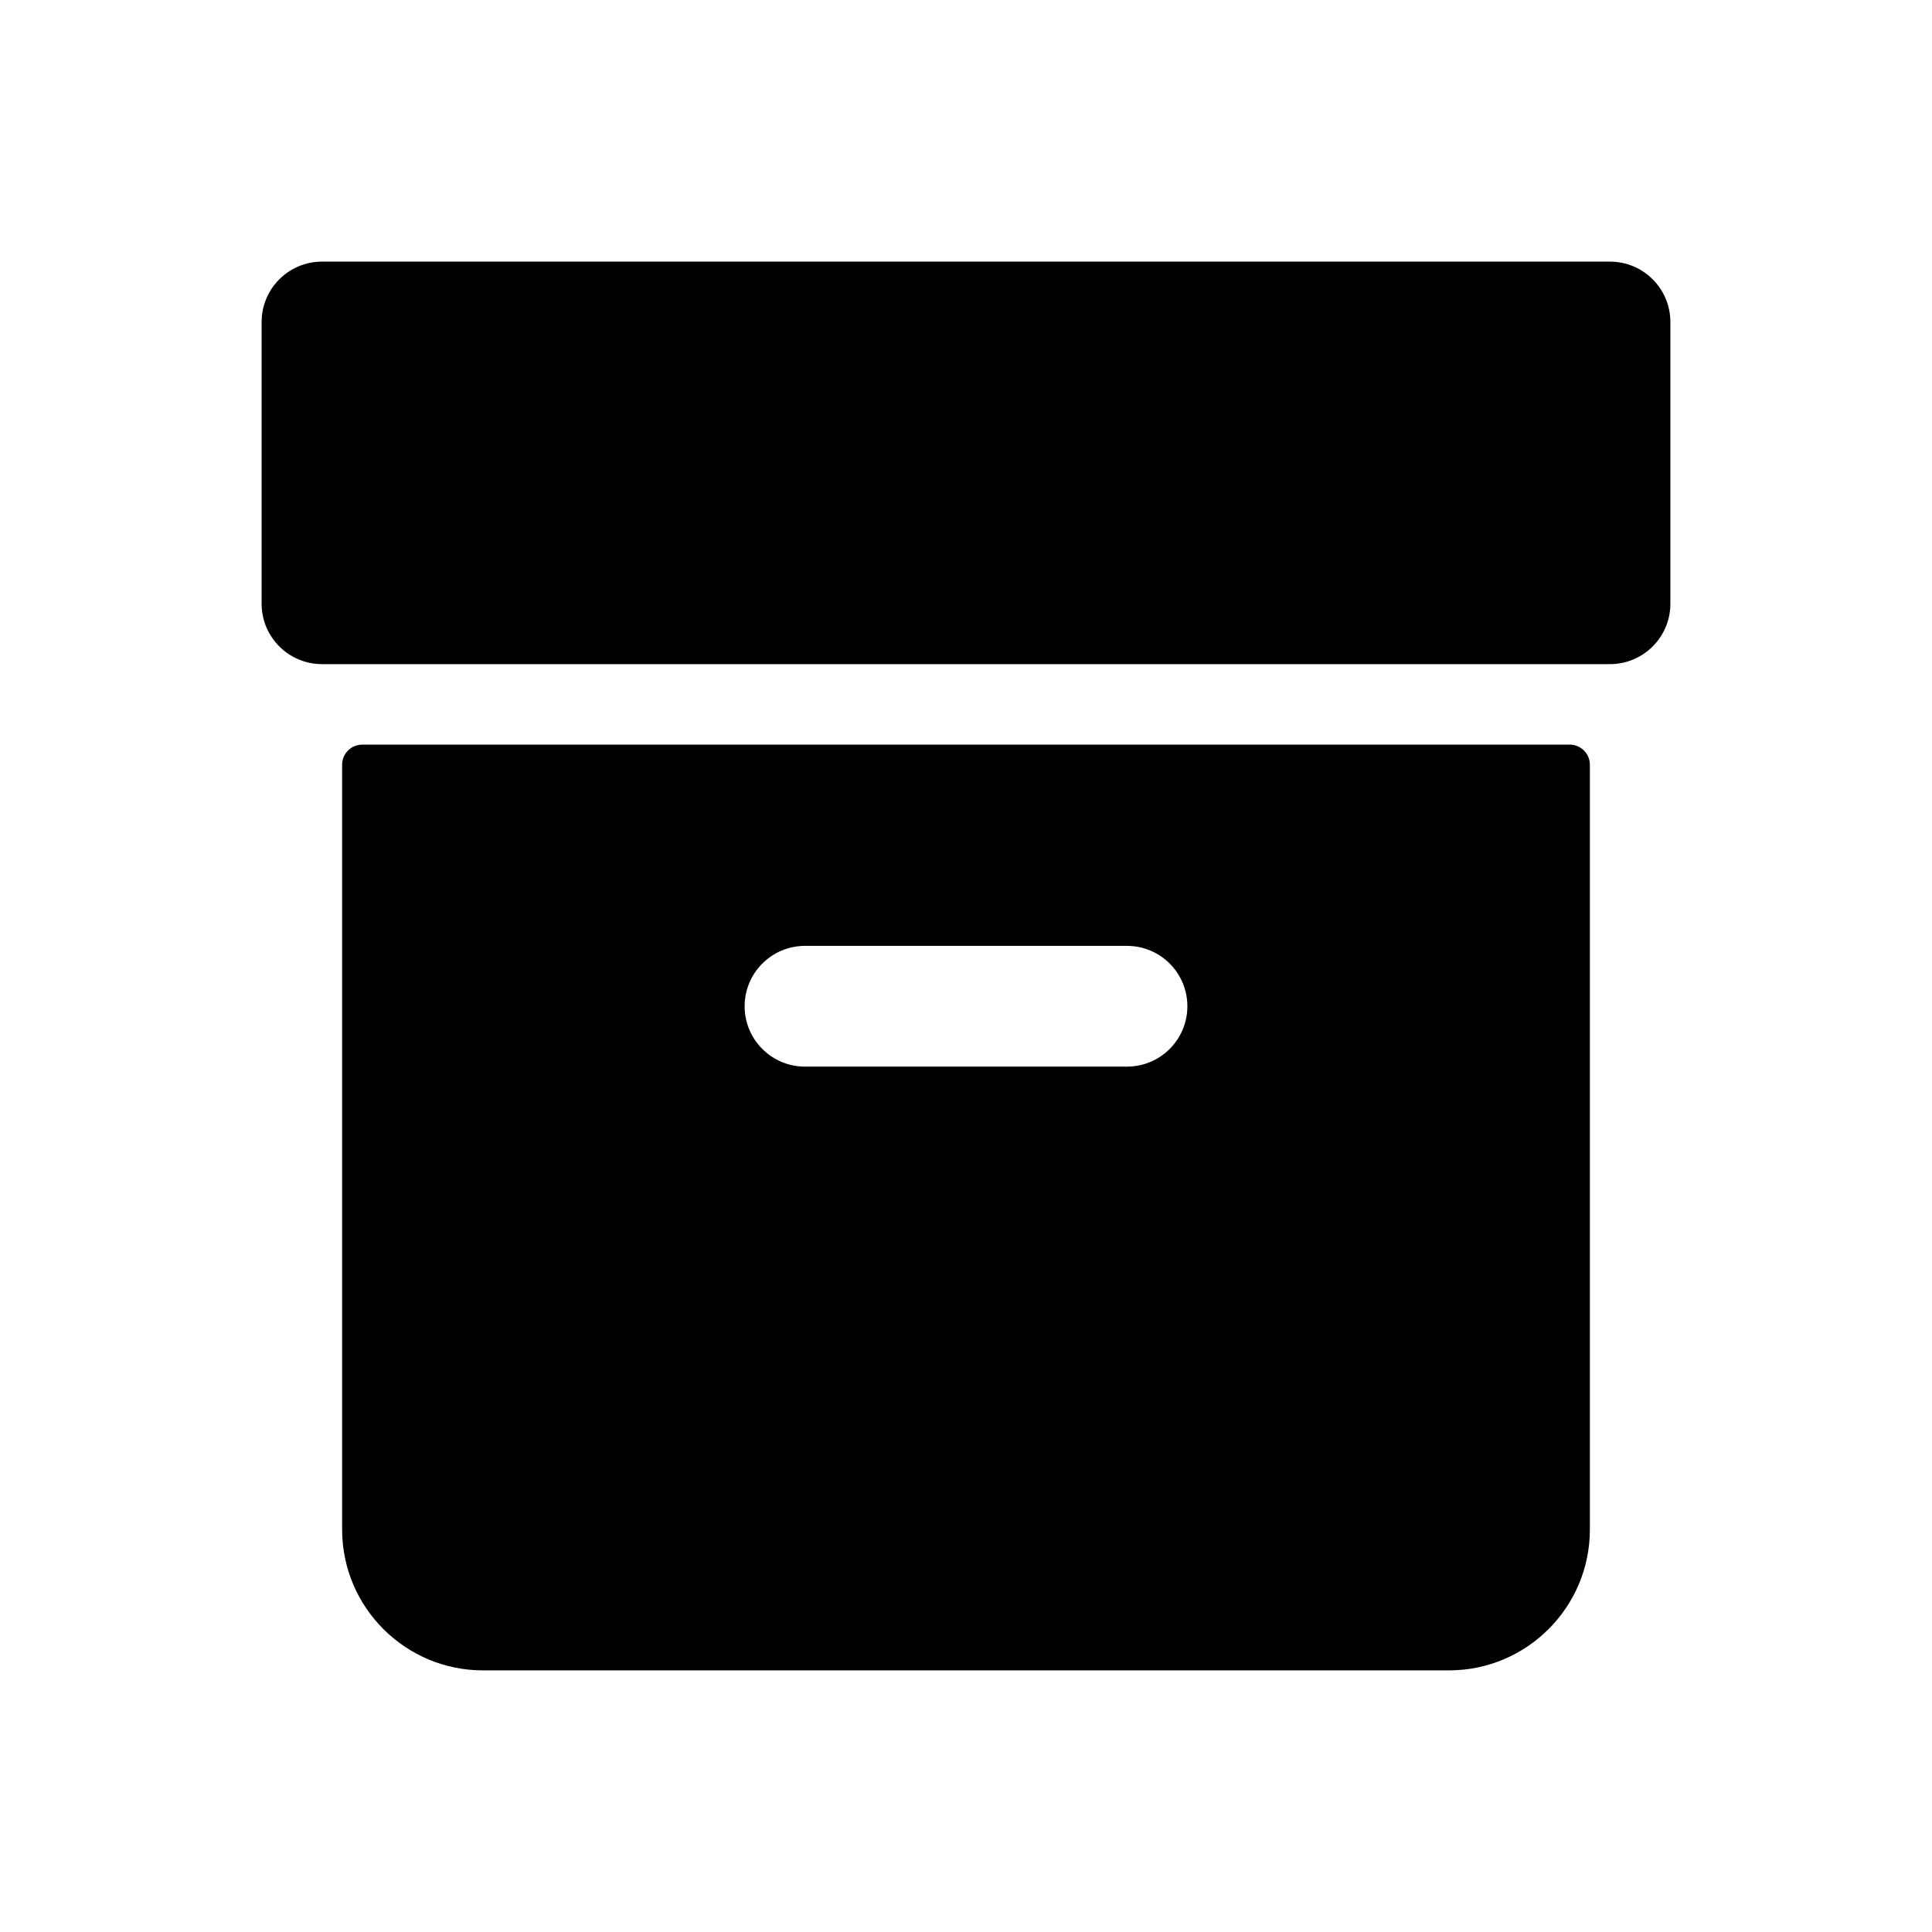 <svg width="1em" height="1em" viewBox="0 0 24 24" fill="none" xmlns="http://www.w3.org/2000/svg">
<path fill-rule="evenodd" clip-rule="evenodd" d="M4 3.25C3.586 3.25 3.25 3.586 3.25 4V7.5C3.25 7.914 3.586 8.25 4 8.25H20C20.414 8.25 20.75 7.914 20.75 7.5V4C20.75 3.586 20.414 3.25 20 3.25H4ZM19.5 9.25C19.638 9.25 19.75 9.362 19.75 9.5V19C19.75 19.966 18.966 20.75 18 20.75H6C5.034 20.75 4.25 19.966 4.25 19V9.5C4.25 9.362 4.362 9.25 4.5 9.25H19.5ZM14.75 12.5C14.75 12.914 14.414 13.25 14 13.25H10C9.586 13.25 9.25 12.914 9.25 12.5C9.25 12.086 9.586 11.75 10 11.75H14C14.414 11.75 14.75 12.086 14.75 12.5Z" fill="currentColor"/>
</svg>
